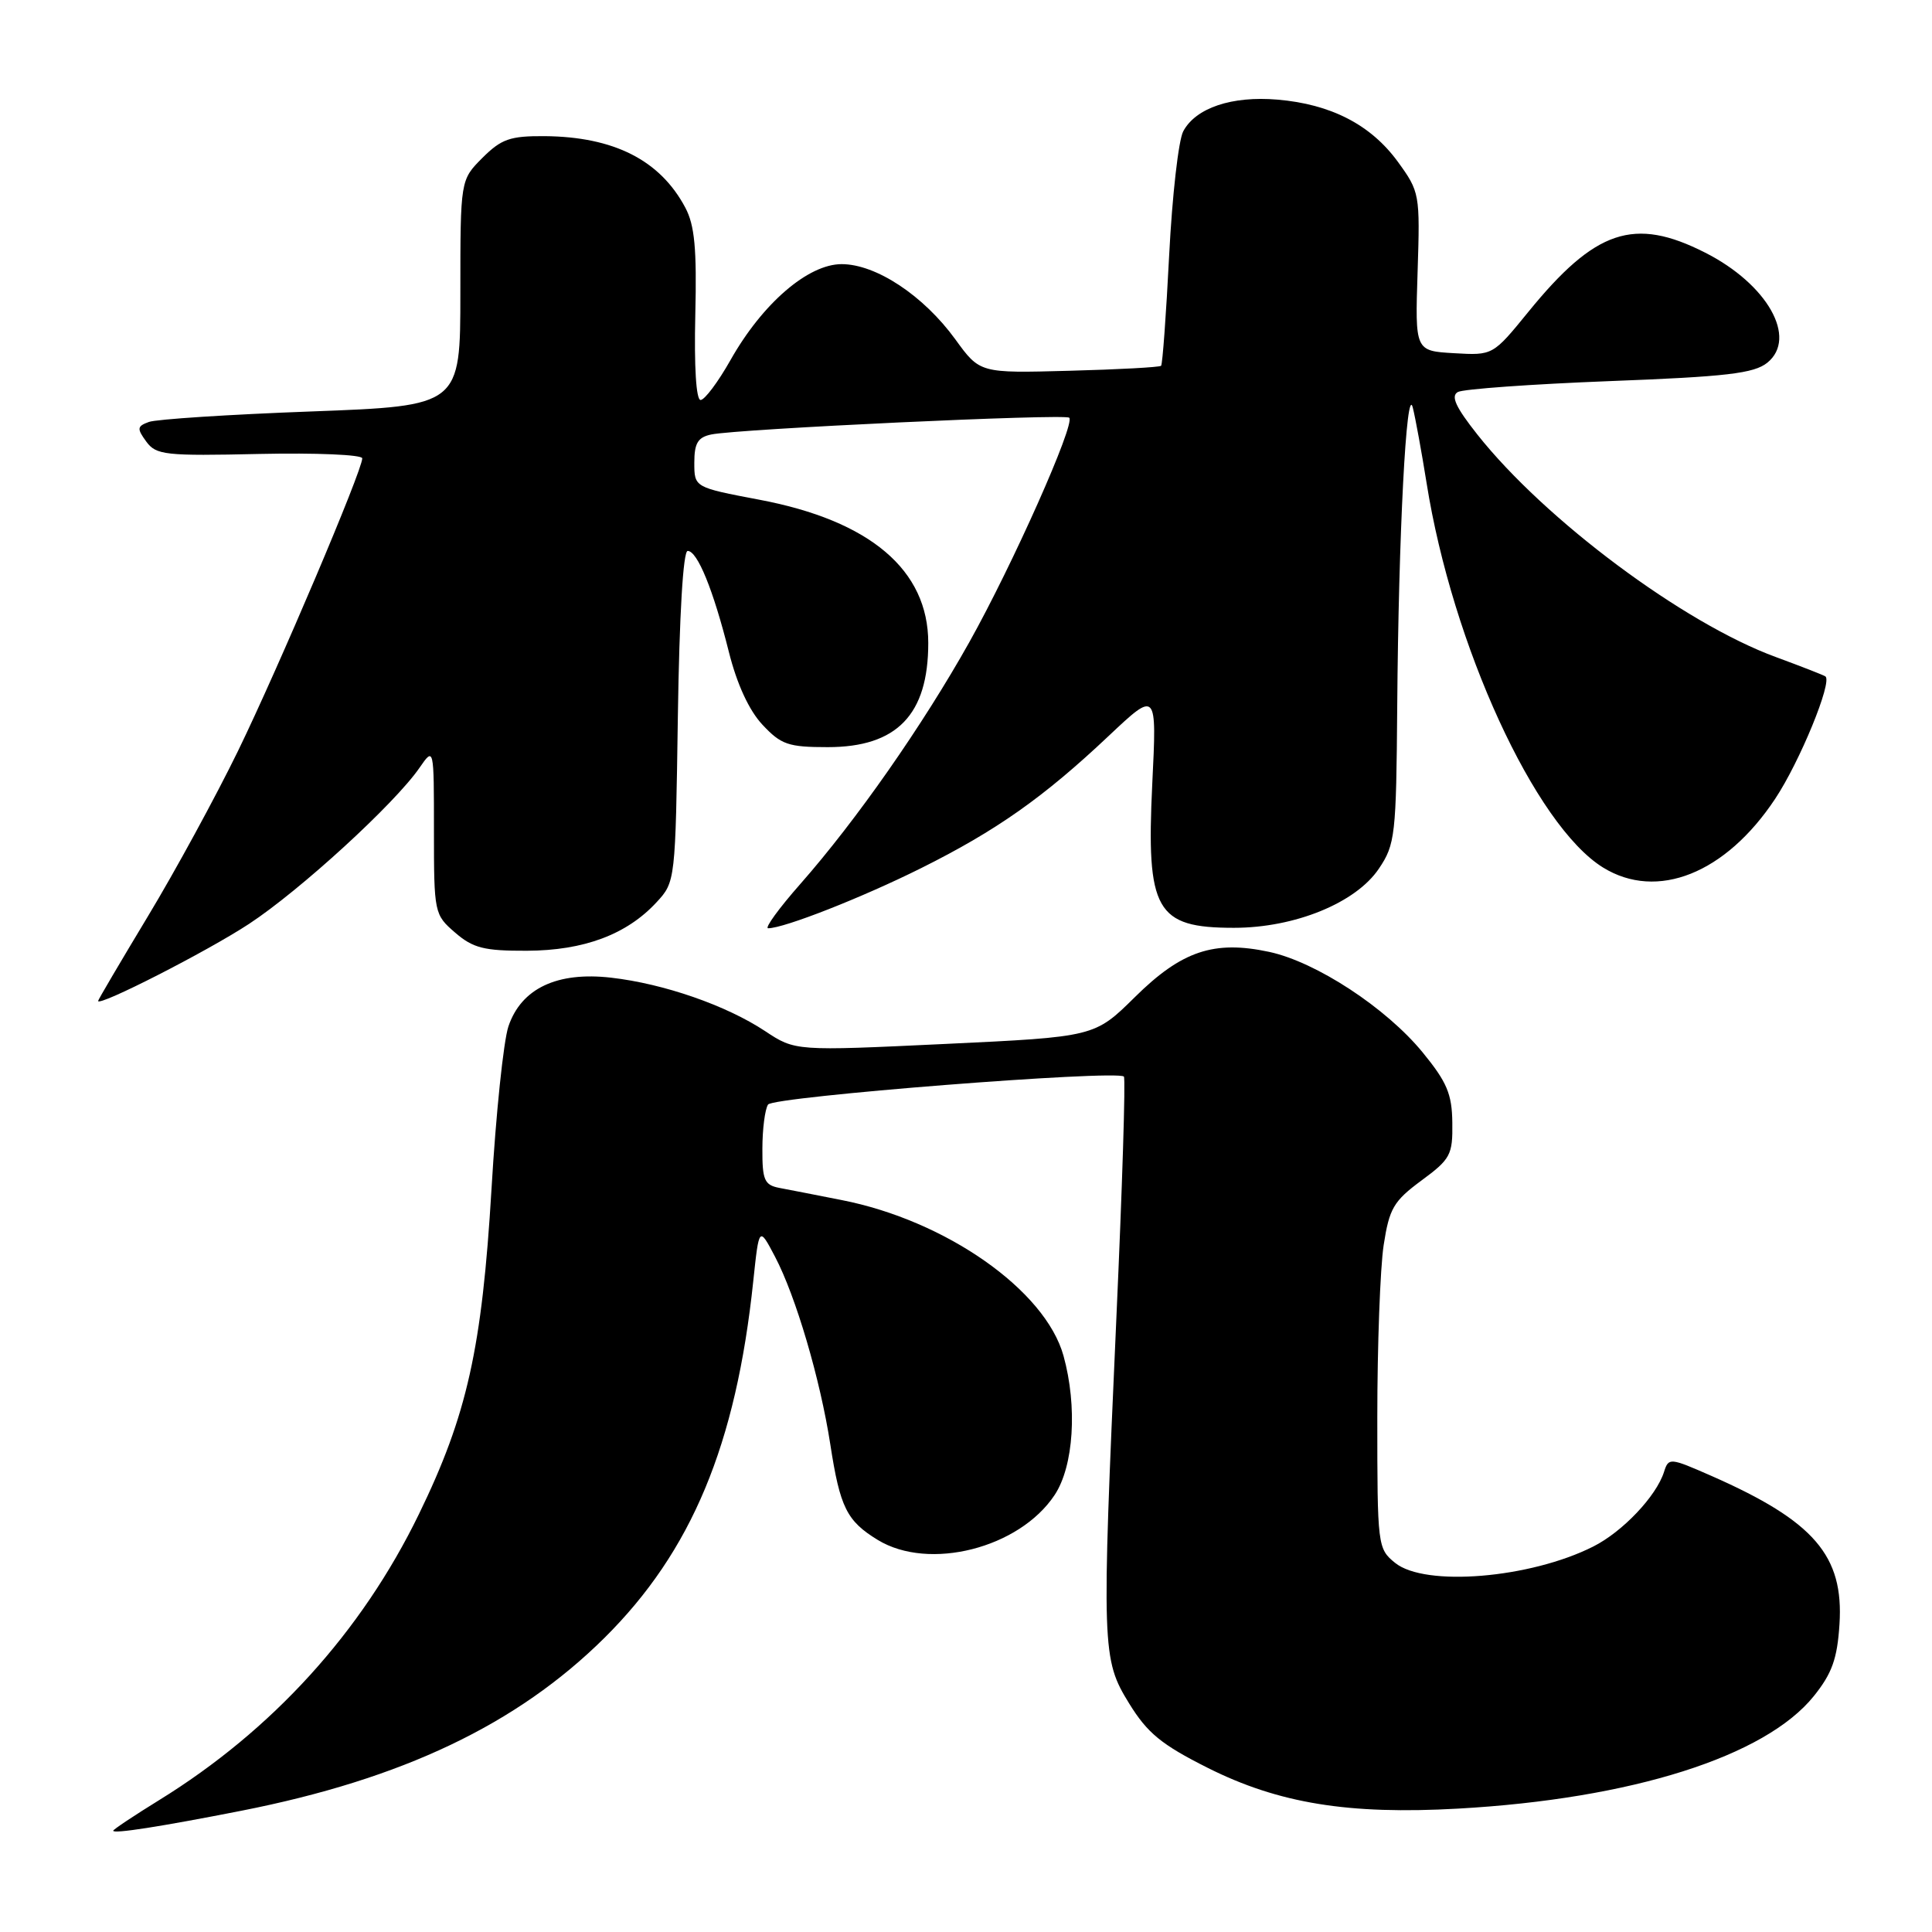 <?xml version="1.0" encoding="UTF-8" standalone="no"?>
<!DOCTYPE svg PUBLIC "-//W3C//DTD SVG 1.1//EN" "http://www.w3.org/Graphics/SVG/1.1/DTD/svg11.dtd" >
<svg xmlns="http://www.w3.org/2000/svg" xmlns:xlink="http://www.w3.org/1999/xlink" version="1.1" viewBox="0 0 256 256">
 <g >
 <path fill="currentColor"
d=" M 32.00 239.93 C 53.33 235.73 68.51 228.50 80.09 217.03 C 91.64 205.57 97.53 191.46 99.81 169.77 C 100.58 162.50 100.58 162.50 102.69 166.51 C 105.45 171.76 108.69 182.77 110.02 191.39 C 111.31 199.76 112.20 201.54 116.31 204.05 C 123.10 208.19 135.06 205.15 139.74 198.10 C 142.28 194.28 142.78 186.37 140.92 179.65 C 138.51 170.96 125.35 161.72 111.50 159.01 C 108.20 158.36 104.49 157.63 103.25 157.40 C 101.29 157.02 101.00 156.35 101.02 152.23 C 101.02 149.63 101.36 146.99 101.77 146.36 C 102.44 145.31 147.85 141.74 148.92 142.65 C 149.16 142.85 148.71 157.30 147.92 174.76 C 145.96 218.60 146.00 219.84 149.62 225.72 C 152.04 229.65 153.90 231.17 160.03 234.25 C 169.41 238.96 178.68 240.47 193.22 239.65 C 216.19 238.36 233.90 232.76 240.35 224.73 C 242.75 221.74 243.45 219.79 243.74 215.23 C 244.33 206.14 240.38 201.56 226.81 195.58 C 221.25 193.14 221.10 193.12 220.49 195.04 C 219.47 198.25 215.01 202.96 211.12 204.92 C 202.77 209.14 188.82 210.30 184.86 207.09 C 182.54 205.21 182.50 204.85 182.50 187.84 C 182.50 178.30 182.88 168.03 183.34 165.00 C 184.09 160.12 184.65 159.16 188.34 156.43 C 192.20 153.59 192.50 153.03 192.44 148.77 C 192.40 144.96 191.72 143.37 188.51 139.45 C 183.67 133.54 174.40 127.47 168.18 126.13 C 160.85 124.56 156.57 126.00 150.38 132.12 C 145.04 137.39 145.04 137.39 125.20 138.33 C 105.37 139.27 105.37 139.27 101.37 136.62 C 96.23 133.22 87.97 130.35 81.00 129.55 C 73.82 128.72 69.07 130.97 67.37 136.00 C 66.72 137.93 65.71 147.60 65.13 157.50 C 63.87 178.66 61.90 187.51 55.50 200.65 C 47.91 216.26 36.09 229.27 21.08 238.53 C 17.74 240.59 15.00 242.42 15.00 242.58 C 15.00 243.02 21.27 242.04 32.00 239.93 Z  M 33.00 122.42 C 39.80 117.95 52.32 106.48 55.59 101.73 C 57.50 98.97 57.50 98.97 57.50 110.07 C 57.50 120.99 57.55 121.20 60.31 123.58 C 62.68 125.63 64.15 126.00 69.81 125.98 C 77.37 125.95 83.05 123.83 87.00 119.55 C 89.49 116.86 89.50 116.71 89.82 94.92 C 90.02 81.47 90.52 73.00 91.12 73.00 C 92.41 73.00 94.51 78.14 96.58 86.39 C 97.65 90.66 99.26 94.14 101.03 96.03 C 103.50 98.67 104.45 99.00 109.68 99.00 C 118.85 99.00 123.00 94.70 123.00 85.20 C 123.00 75.52 115.29 68.98 100.59 66.21 C 92.00 64.58 92.00 64.58 92.00 61.31 C 92.00 58.72 92.47 57.94 94.25 57.57 C 97.82 56.83 141.14 54.80 141.68 55.35 C 142.50 56.16 134.19 74.82 128.44 85.09 C 122.26 96.12 113.48 108.69 106.04 117.14 C 103.20 120.36 101.29 123.00 101.78 123.00 C 103.89 123.00 114.24 118.93 122.04 115.04 C 132.05 110.05 138.28 105.65 146.89 97.53 C 153.29 91.50 153.29 91.50 152.68 103.89 C 151.87 120.67 153.16 122.94 163.50 122.94 C 171.57 122.94 179.66 119.64 182.71 115.10 C 184.87 111.90 185.01 110.69 185.14 93.60 C 185.31 70.87 186.36 50.70 187.20 54.00 C 187.55 55.38 188.37 59.88 189.03 64.00 C 192.45 85.51 203.41 109.38 212.41 114.95 C 219.57 119.37 228.65 115.75 235.21 105.86 C 238.47 100.96 242.82 90.36 241.88 89.63 C 241.67 89.47 238.72 88.32 235.33 87.07 C 223.09 82.59 204.73 68.90 195.76 57.58 C 192.87 53.93 192.21 52.47 193.18 51.94 C 193.91 51.55 202.95 50.90 213.27 50.50 C 228.82 49.91 232.41 49.48 234.18 48.06 C 238.22 44.78 234.19 37.65 225.93 33.47 C 216.53 28.70 211.39 30.42 202.51 41.33 C 197.81 47.10 197.81 47.10 192.66 46.80 C 187.50 46.50 187.50 46.50 187.84 36.00 C 188.17 25.70 188.12 25.42 185.21 21.42 C 181.64 16.53 176.36 13.80 169.26 13.20 C 163.23 12.69 158.45 14.29 156.79 17.39 C 156.16 18.55 155.32 25.94 154.92 33.82 C 154.52 41.69 154.04 48.29 153.85 48.47 C 153.66 48.66 148.18 48.96 141.67 49.13 C 129.84 49.45 129.84 49.45 126.59 44.97 C 122.37 39.16 116.08 35.00 111.52 35.00 C 107.07 35.00 101.02 40.22 96.79 47.72 C 95.15 50.62 93.37 53.00 92.83 53.00 C 92.24 53.00 91.97 48.57 92.13 41.75 C 92.34 32.96 92.05 29.84 90.80 27.50 C 87.46 21.22 81.35 18.12 72.17 18.04 C 67.59 18.01 66.44 18.41 63.92 20.92 C 61.00 23.85 61.00 23.85 61.00 38.81 C 61.00 53.78 61.00 53.78 41.25 54.52 C 30.39 54.92 20.70 55.55 19.73 55.91 C 18.16 56.48 18.12 56.78 19.38 58.51 C 20.69 60.30 21.89 60.43 34.40 60.15 C 41.88 59.99 48.00 60.25 48.00 60.73 C 48.00 62.35 36.95 88.37 31.54 99.50 C 28.59 105.55 23.22 115.42 19.59 121.43 C 15.97 127.44 13.00 132.48 13.00 132.63 C 13.00 133.44 27.46 126.06 33.00 122.42 Z "/>
</g>
</svg>